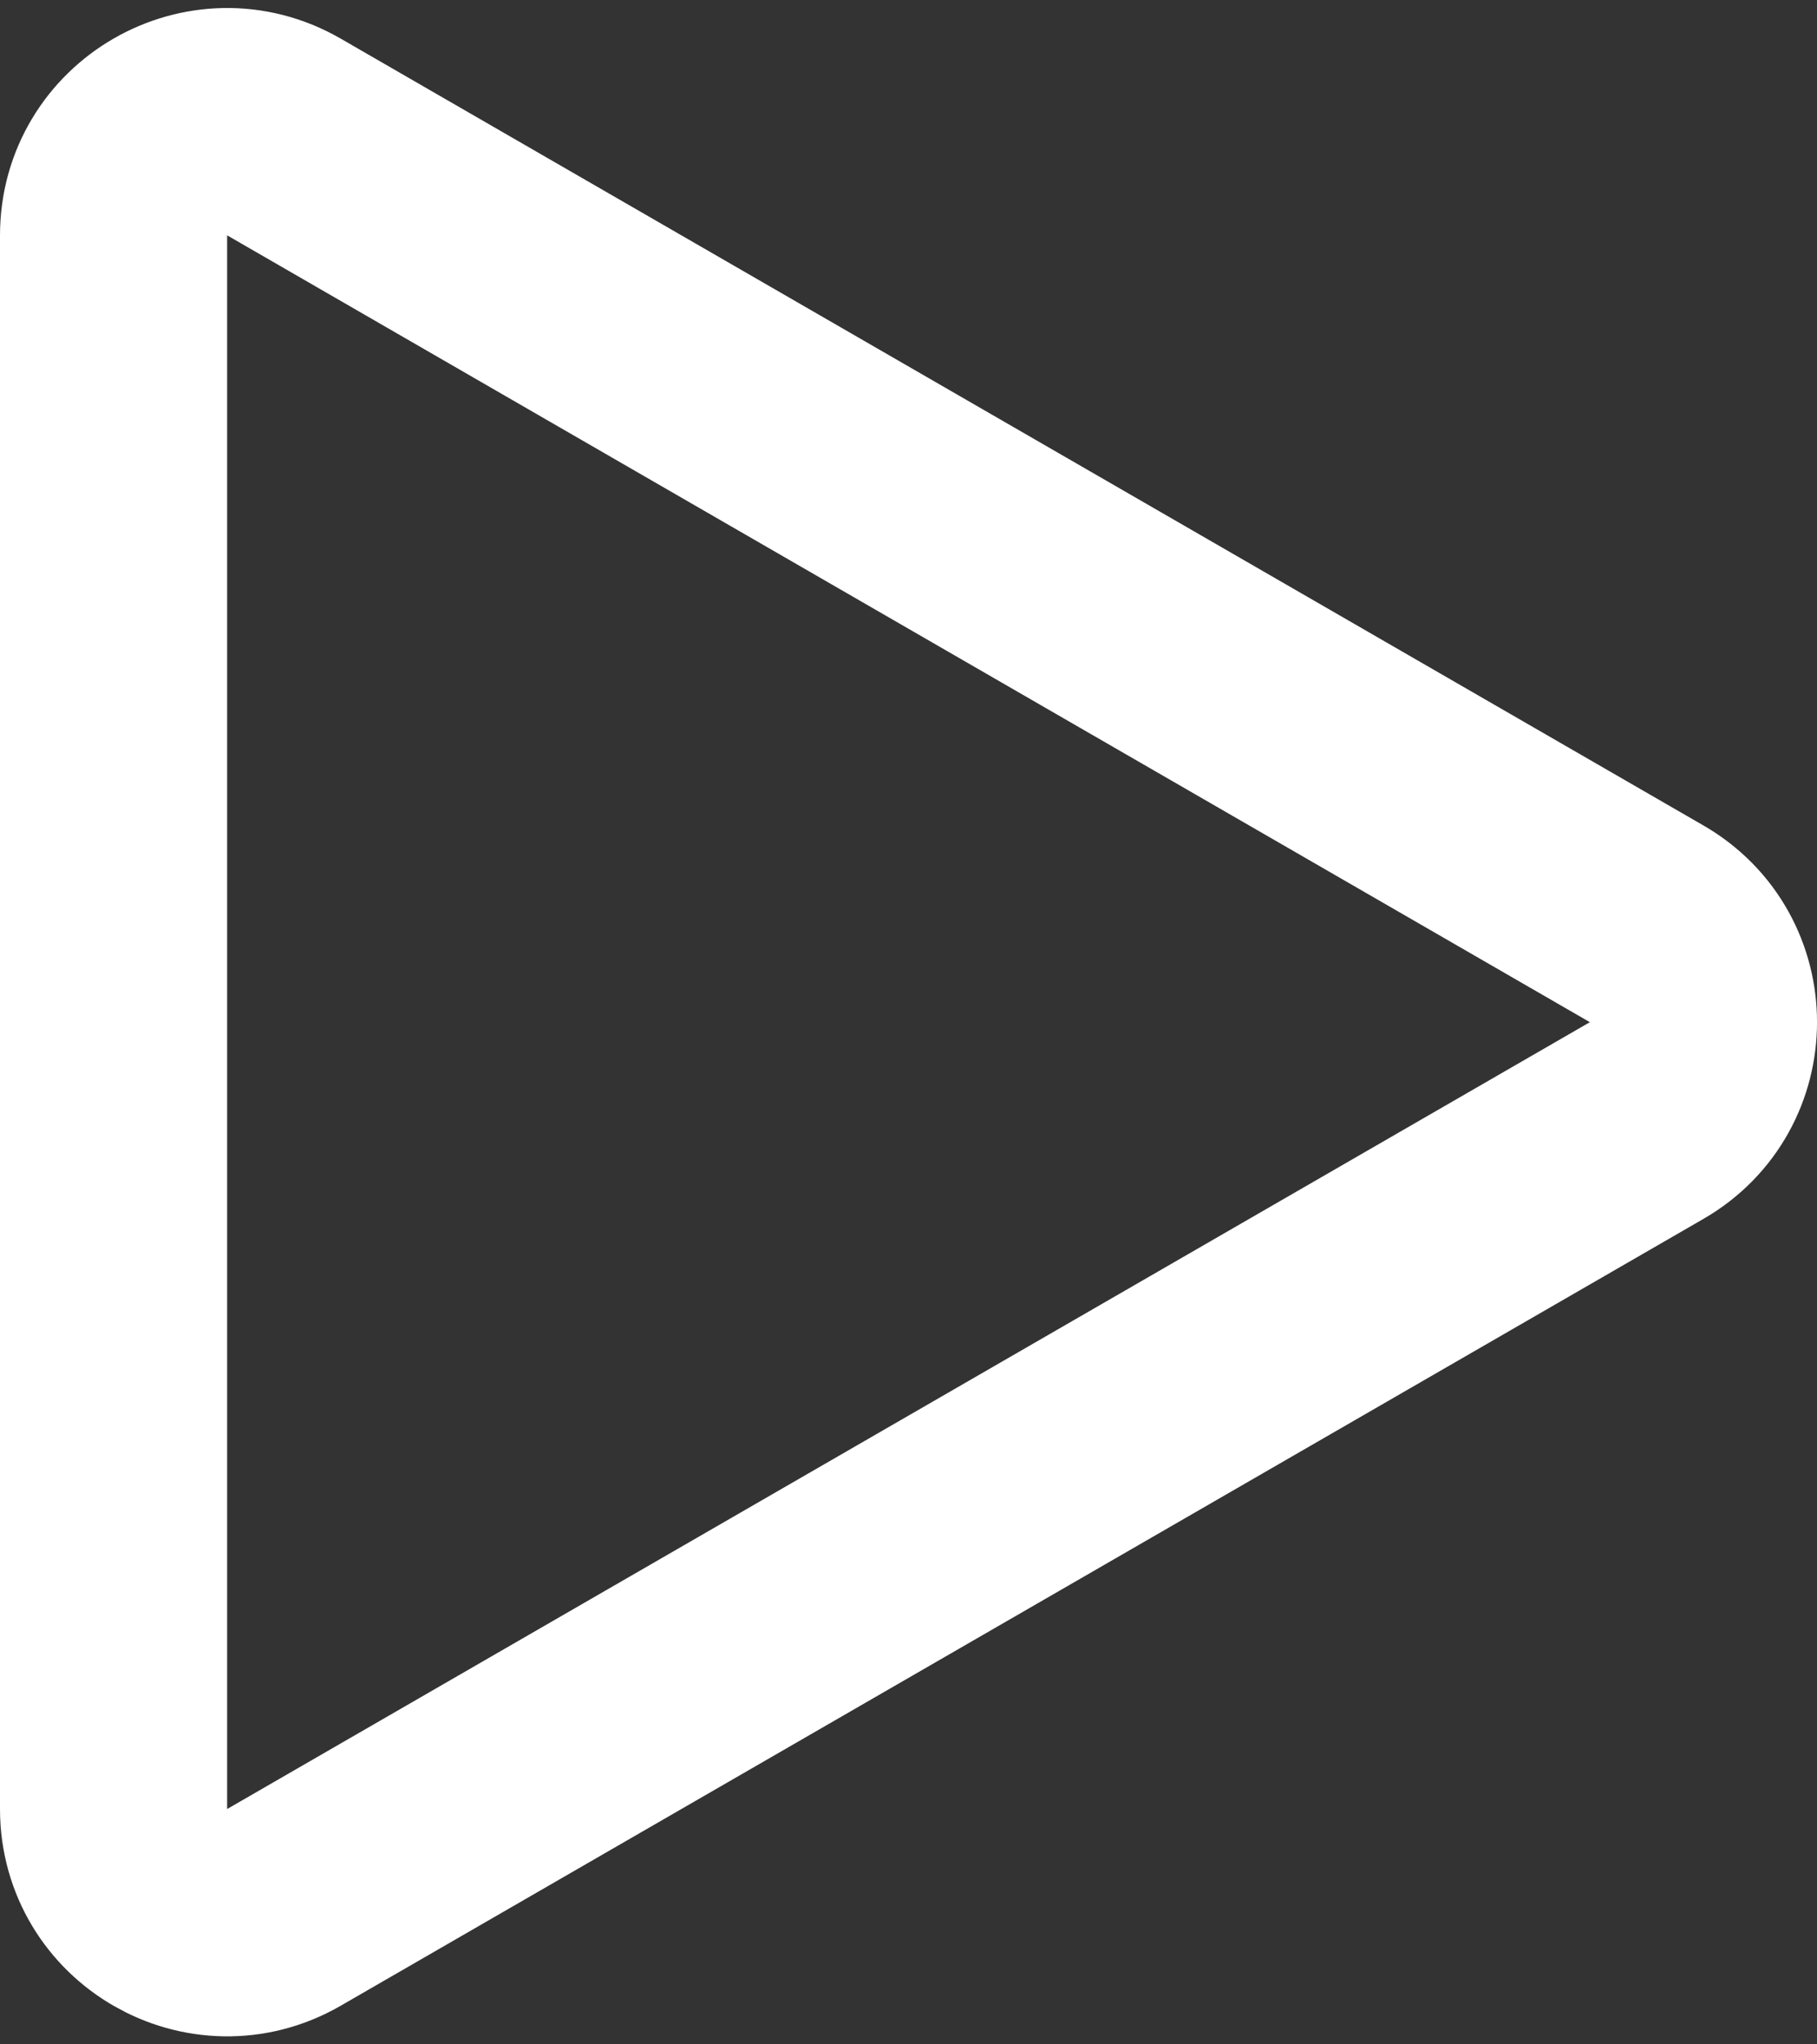 <svg width="16" height="18" viewBox="0 0 16 18" fill="none" xmlns="http://www.w3.org/2000/svg">
<rect x="0" y="0" width="16" height="18" fill="#333333" stroke="none"/>
<path d="M14.5 8.134C15.167 8.519 15.167 9.481 14.5 9.866L2.5 16.794C1.833 17.179 1 16.698 1 15.928L1 2.072C1 1.302 1.833 0.821 2.5 1.206L14.5 8.134Z" stroke="white" stroke-width="2"/>
</svg>
